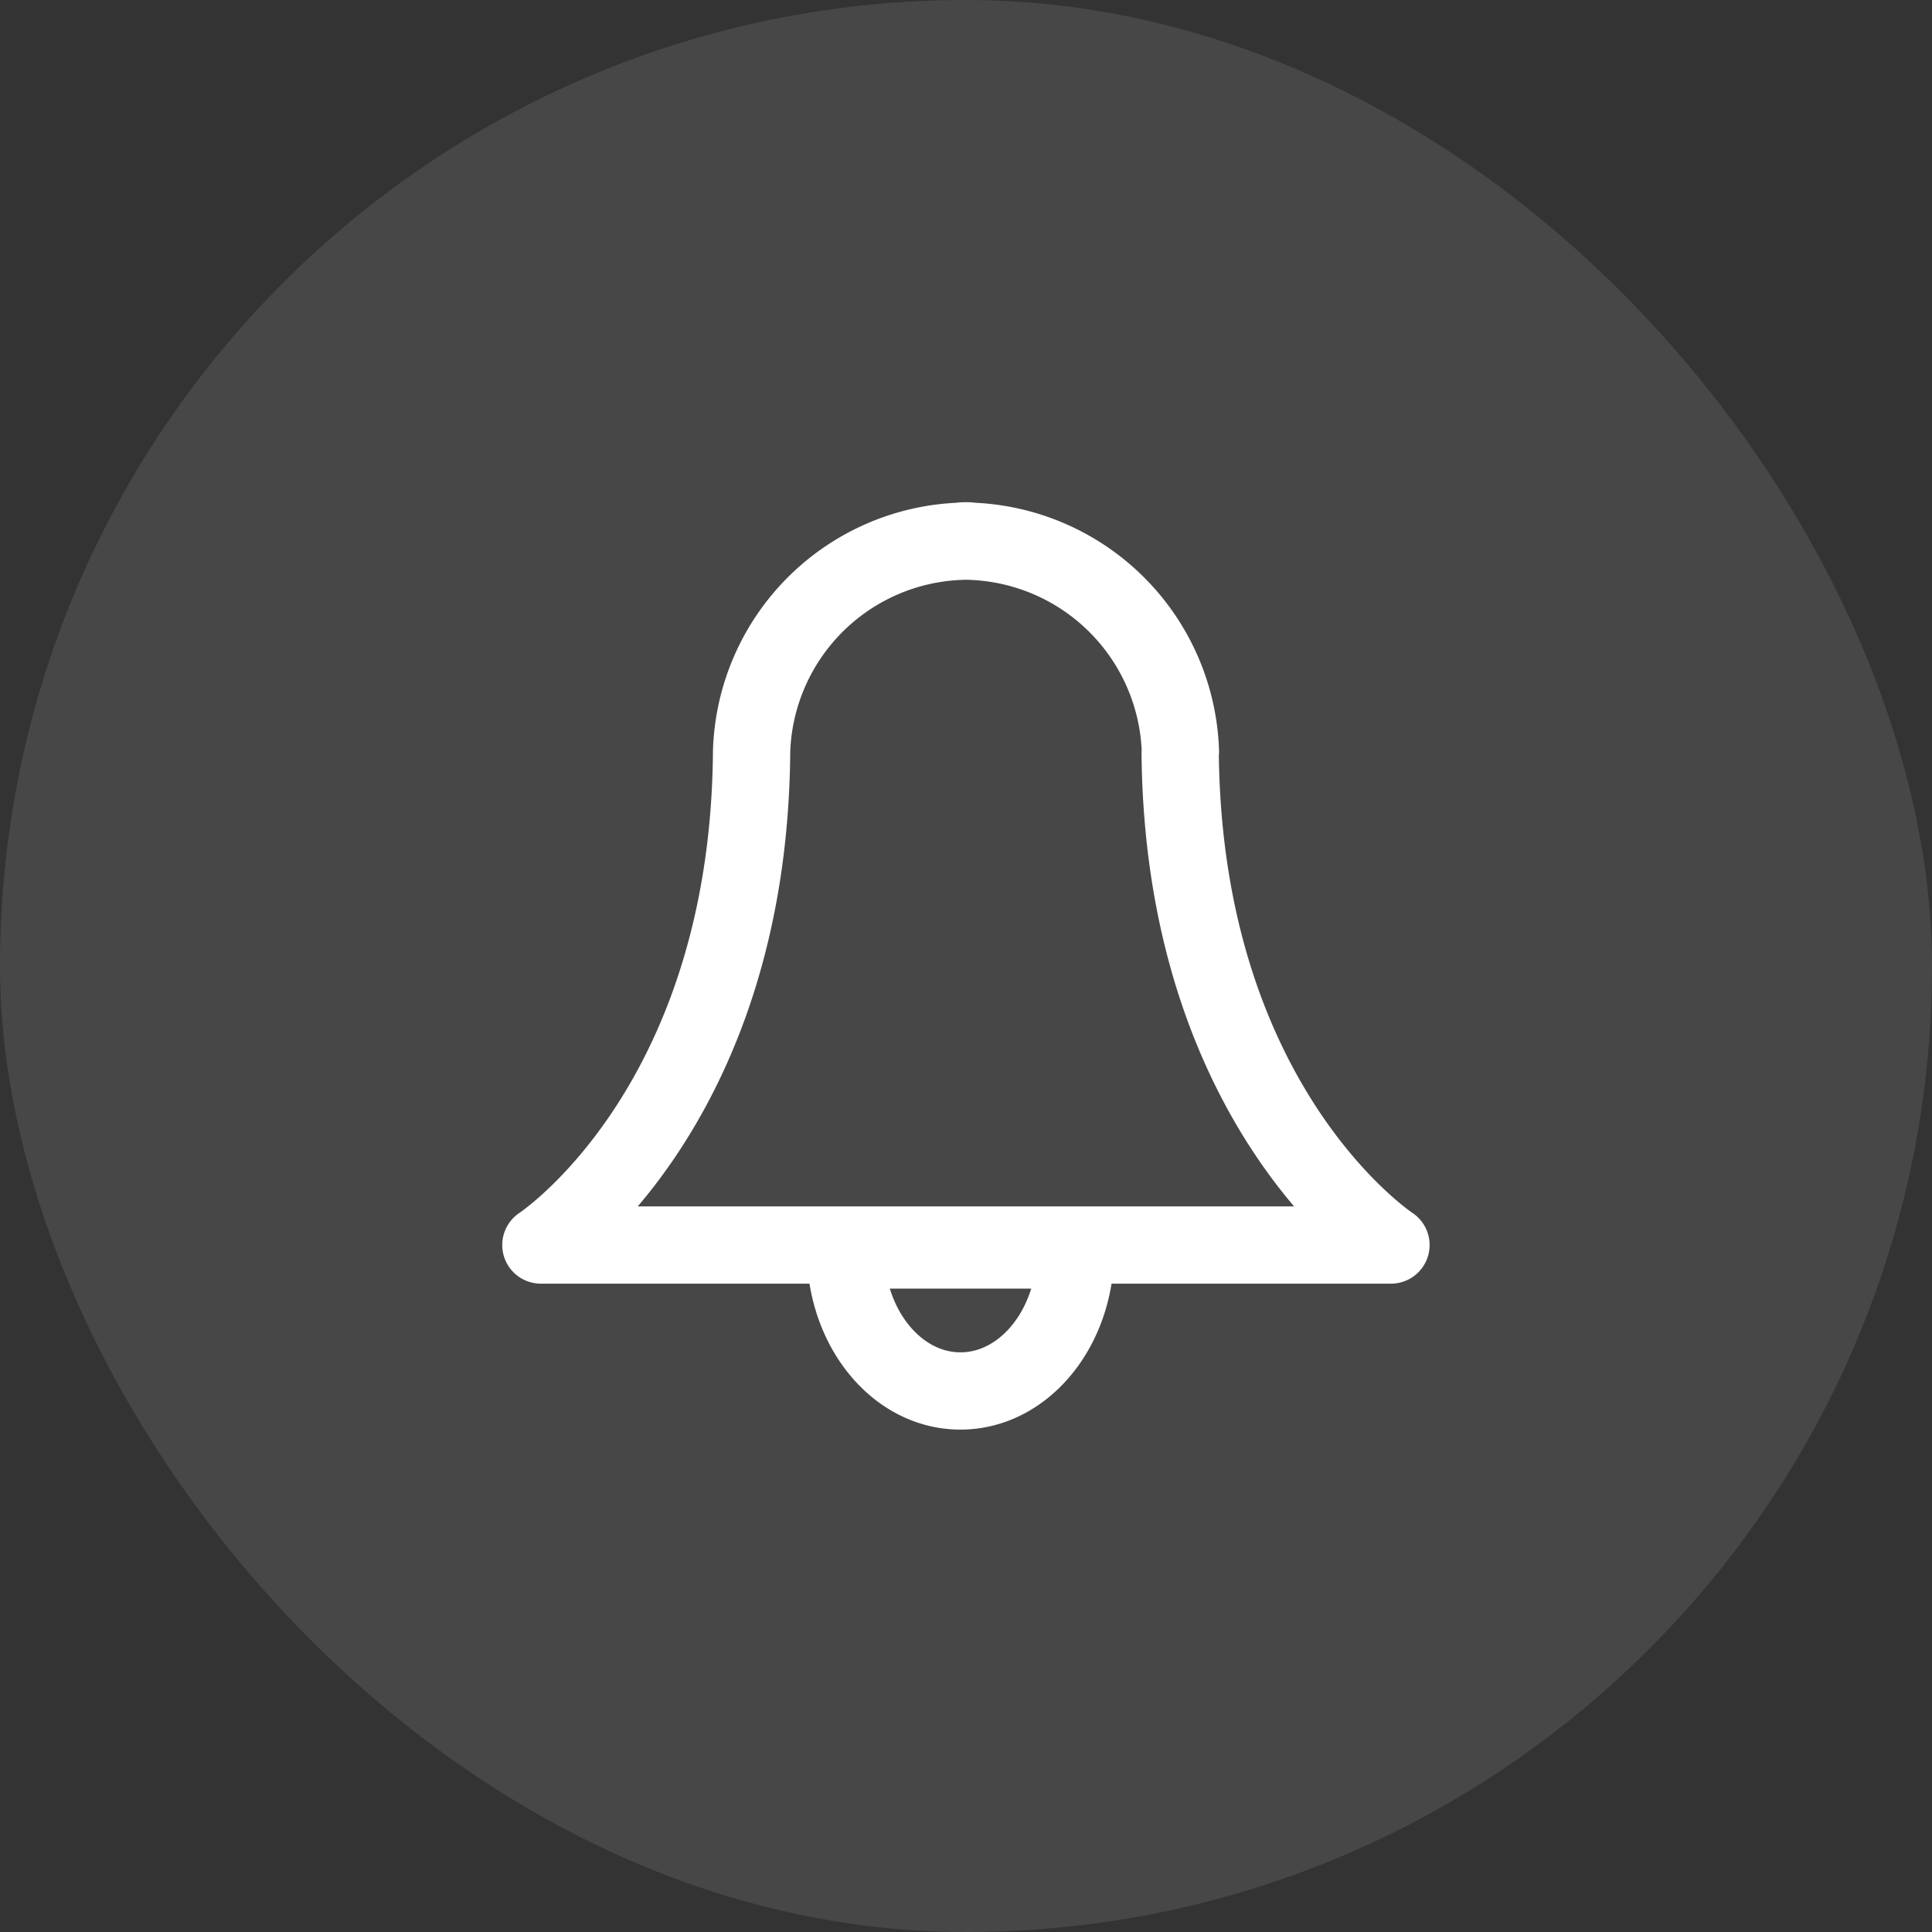 <svg xmlns="http://www.w3.org/2000/svg" width="50" height="50" viewBox="0 0 50 50"><rect x="0" y="0" width="50" height="50" fill="#333333" stroke="none"/><defs><style>.a{fill:#fafafa;opacity:0.1;}.b{fill:none;stroke:#fff;stroke-linecap:round;stroke-linejoin:round;stroke-width:2px;}</style></defs><rect class="a" width="50" height="50" rx="25"/><g transform="translate(13.998 13.998)"><path class="b" d="M7.883,18.351h5.955c0,2.018-1.332,3.649-2.98,3.649S7.883,20.369,7.883,18.351Zm0,0Zm3.039-.128H0S5.369,14.708,5.453,5.488l0-.036A5.619,5.619,0,0,1,10.922.008V0c.025,0,.053,0,.078,0s.051,0,.076,0V.008a5.628,5.628,0,0,1,5.475,5.444l-.006.036C16.631,14.708,22,18.223,22,18.223Z"/></g></svg>